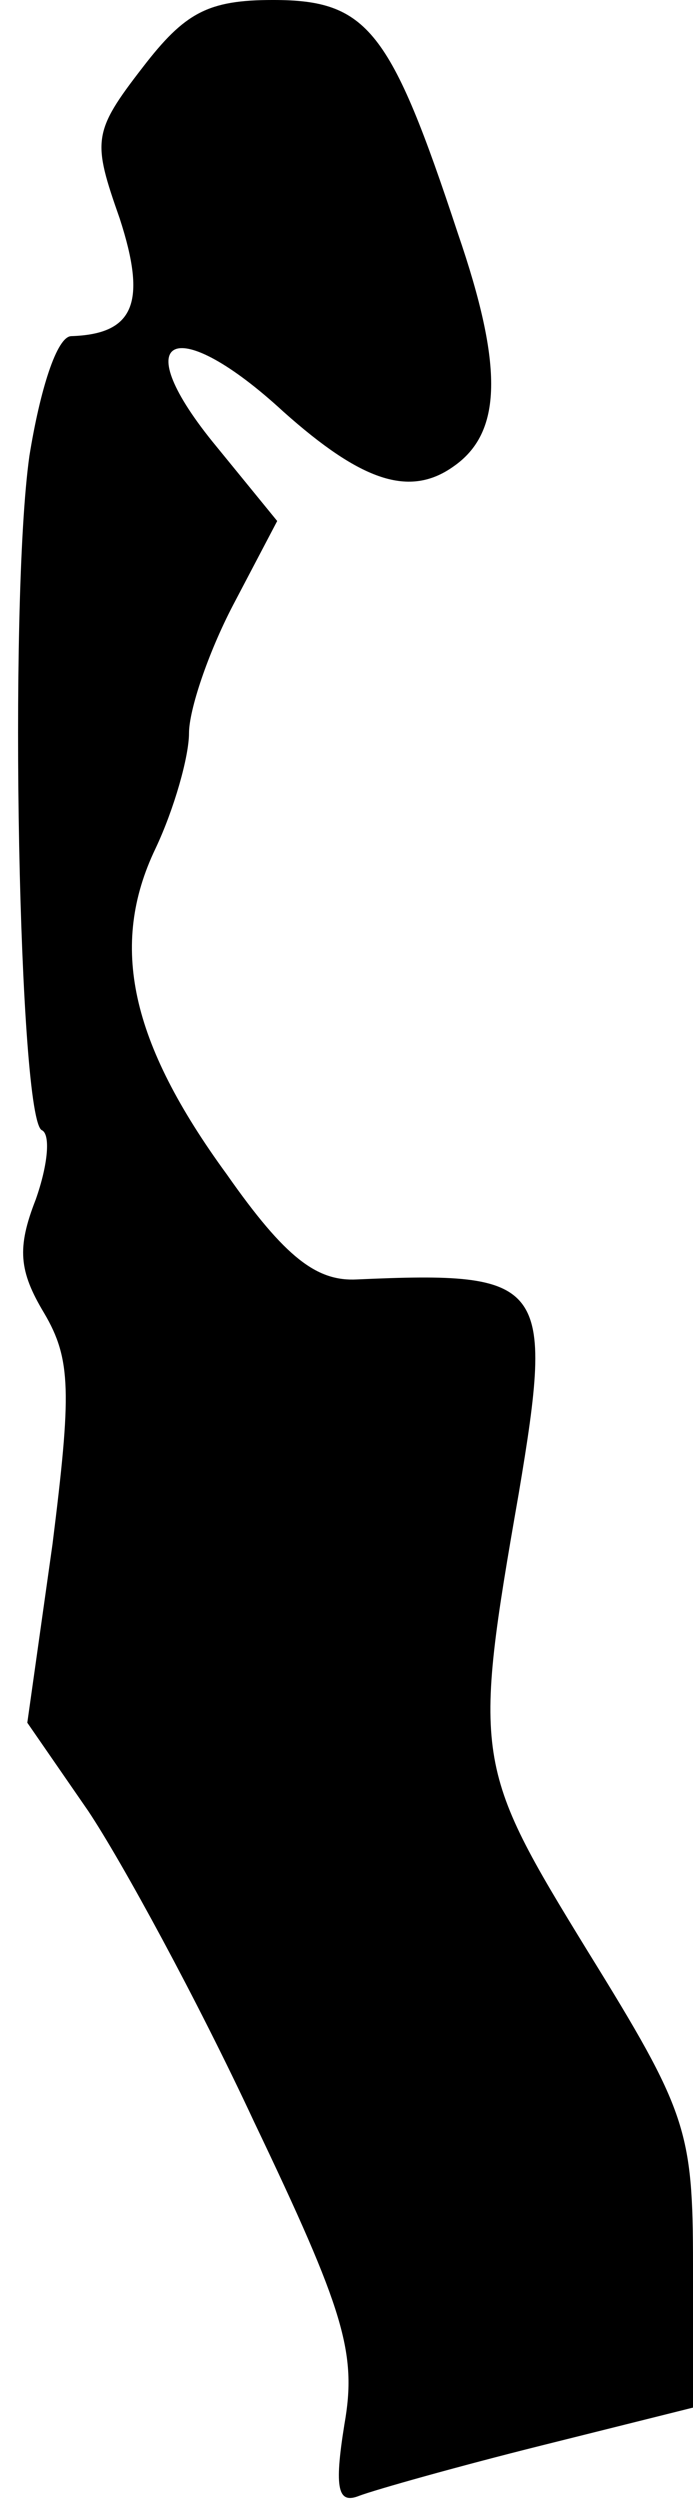 <?xml version="1.0" standalone="no"?>
<!DOCTYPE svg PUBLIC "-//W3C//DTD SVG 20010904//EN"
 "http://www.w3.org/TR/2001/REC-SVG-20010904/DTD/svg10.dtd">
<svg version="1.0" xmlns="http://www.w3.org/2000/svg"
 width="33pt" height="119pt" viewBox="0 0 33 119"
 preserveAspectRatio="xMidYMid meet">
<g transform="translate(0,119) scale(0.1,-0.1)"
fill="#000000" stroke="none">
<path fill="#000000" stroke="none" d="M68 1158 c-24 -31 -24 -35 -11 -72 13
-40 7 -55 -23 -56 -7 0 -15 -26 -20 -57 -10 -71 -5 -317 6 -321 4 -2 3 -16 -3
-33 -9 -23 -8 -34 4 -54 13 -22 13 -38 4 -110 l-12 -85 29 -42 c16 -24 52 -90
79 -148 43 -90 49 -110 43 -144 -5 -31 -3 -38 7 -34 8 3 47 14 87 24 l72 18 0
68 c0 64 -3 73 -50 149 -54 88 -55 92 -33 218 17 101 13 106 -77 102 -19 -1
-34 10 -62 50 -46 63 -56 109 -34 155 9 19 16 44 16 55 0 11 9 38 21 61 l21
40 -31 38 c-41 51 -17 61 34 14 37 -33 60 -41 81 -26 23 16 24 47 2 111 -32
97 -43 111 -88 111 -31 0 -42 -6 -62 -32z"/>
</g>
</svg>
